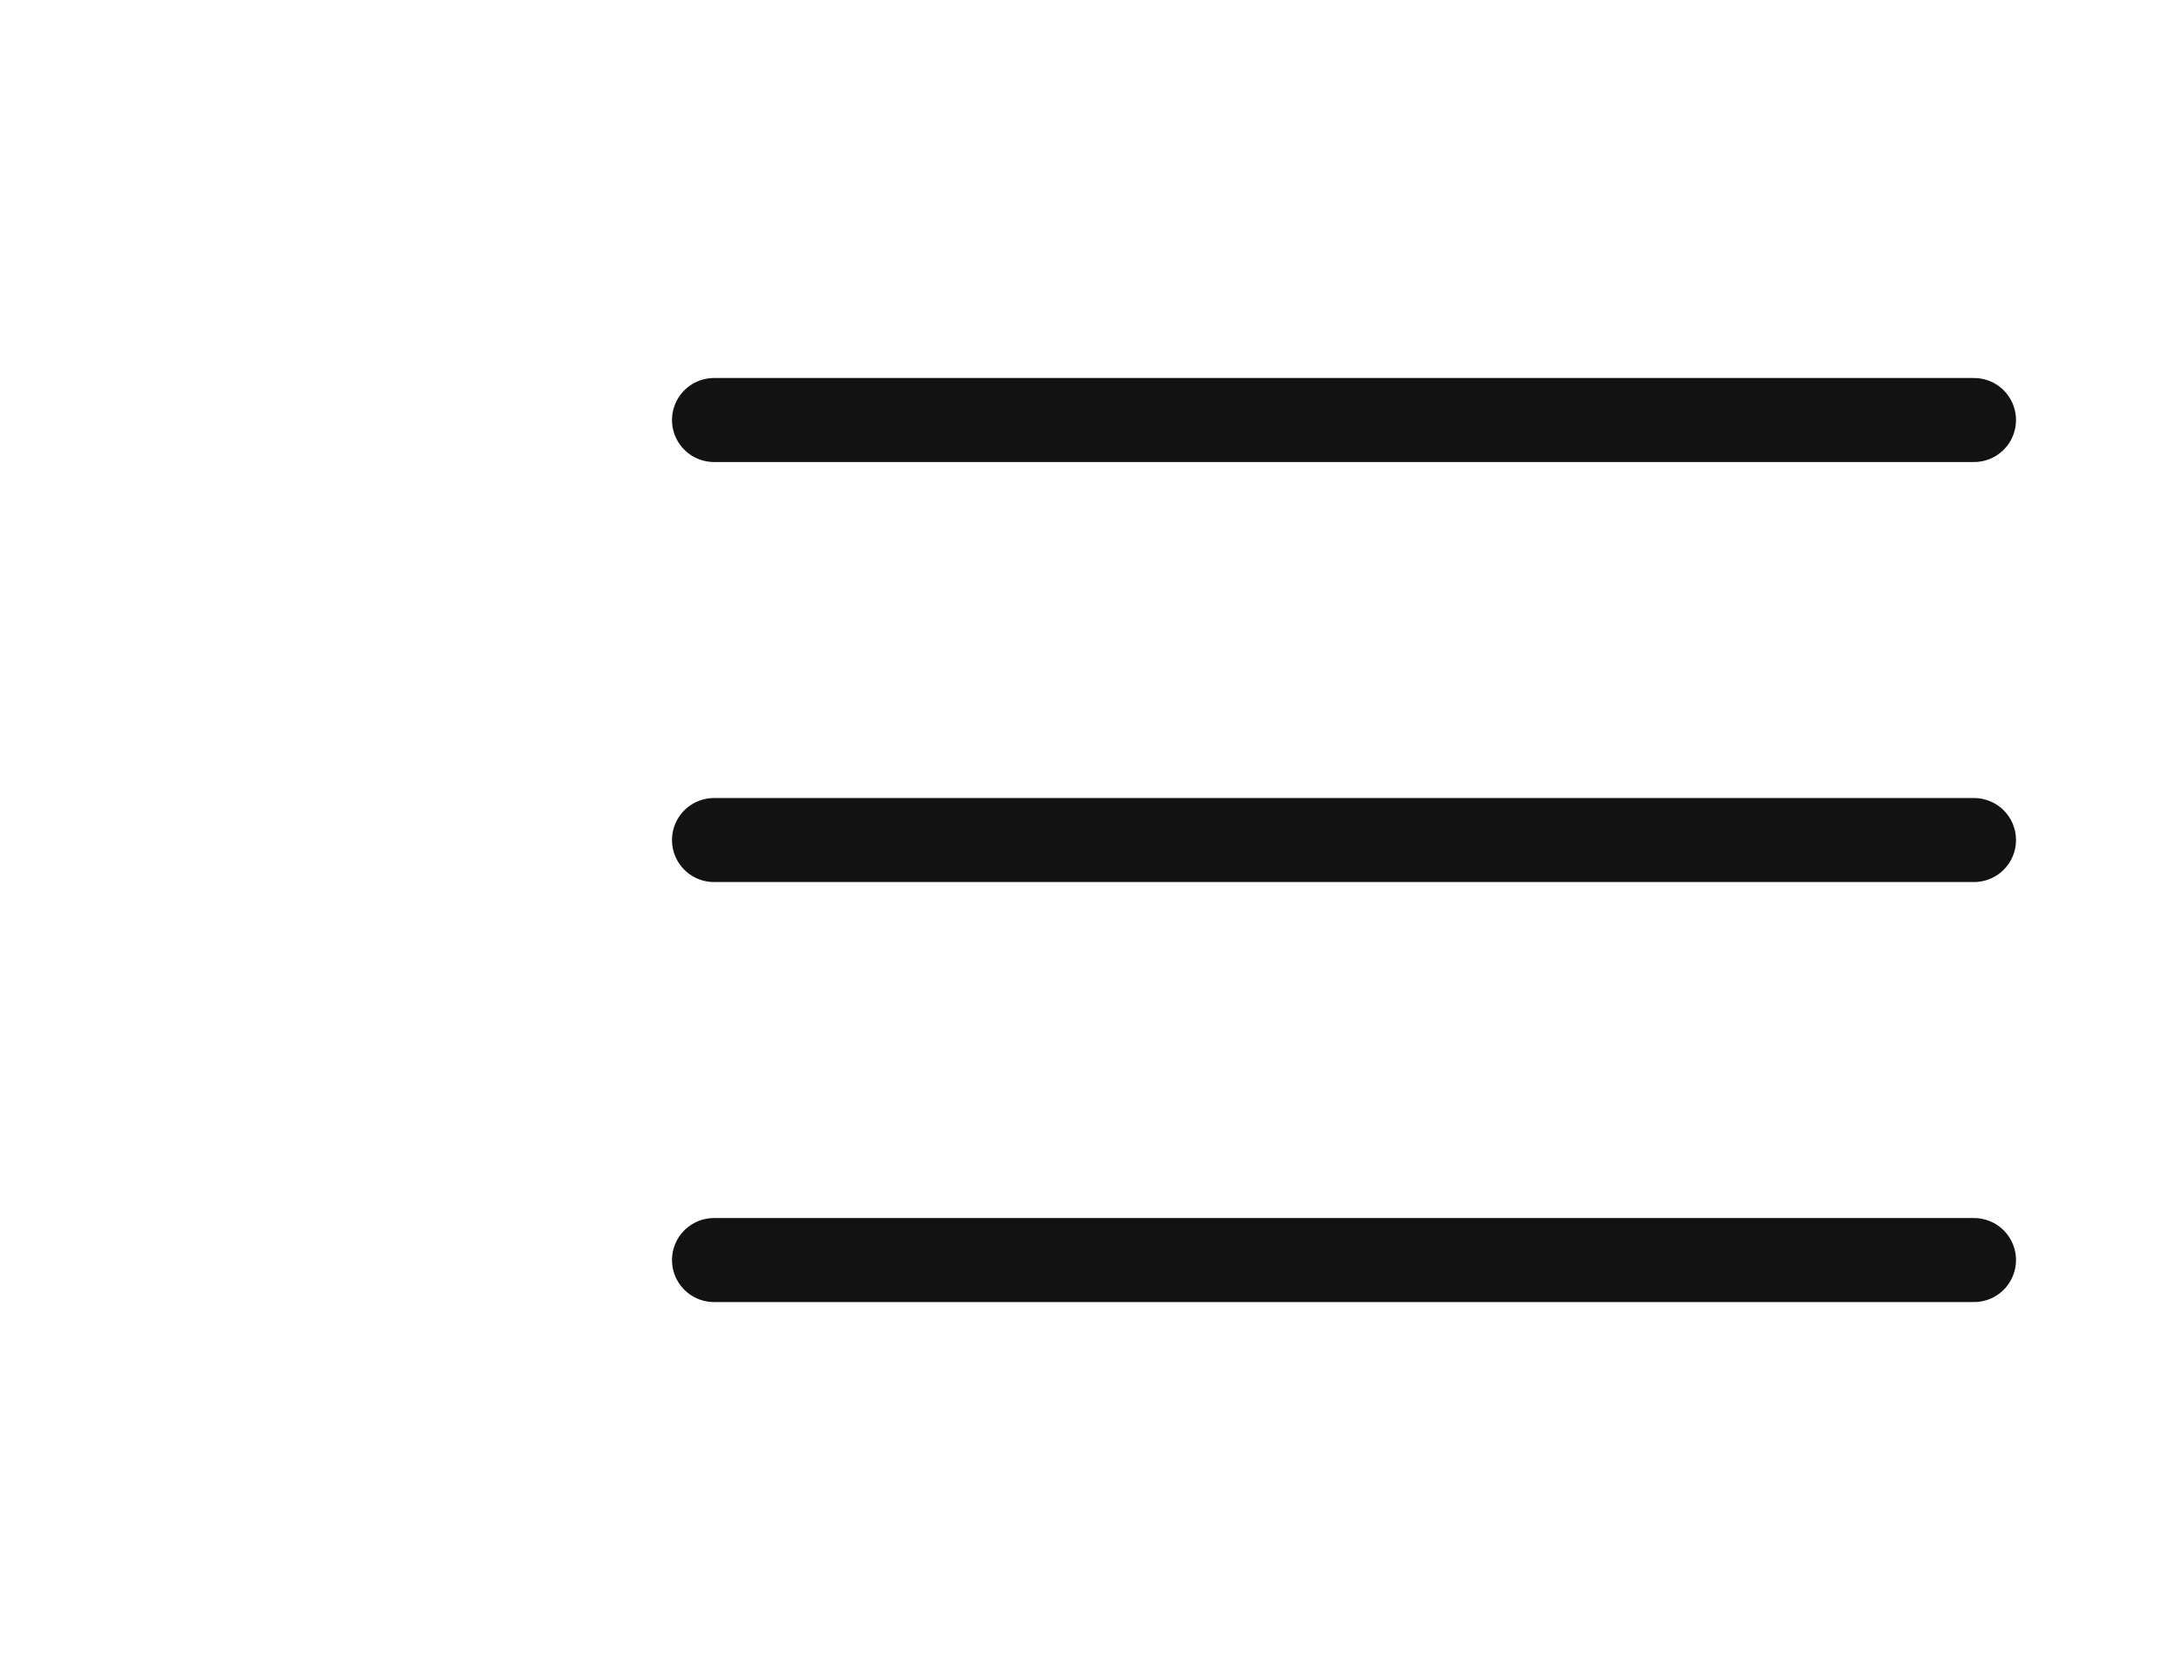<svg width="26" height="20" viewBox="0 0 26 20" fill="none" xmlns="http://www.w3.org/2000/svg">
<path d="M8.5 10L23.5 10" stroke="#121212" stroke-linecap="round" stroke-linejoin="round"/>
<path d="M8.5 5H23.5" stroke="#121212" stroke-linecap="round" stroke-linejoin="round"/>
<path d="M8.5 15H23.5" stroke="#121212" stroke-linecap="round" stroke-linejoin="round"/>
</svg>
